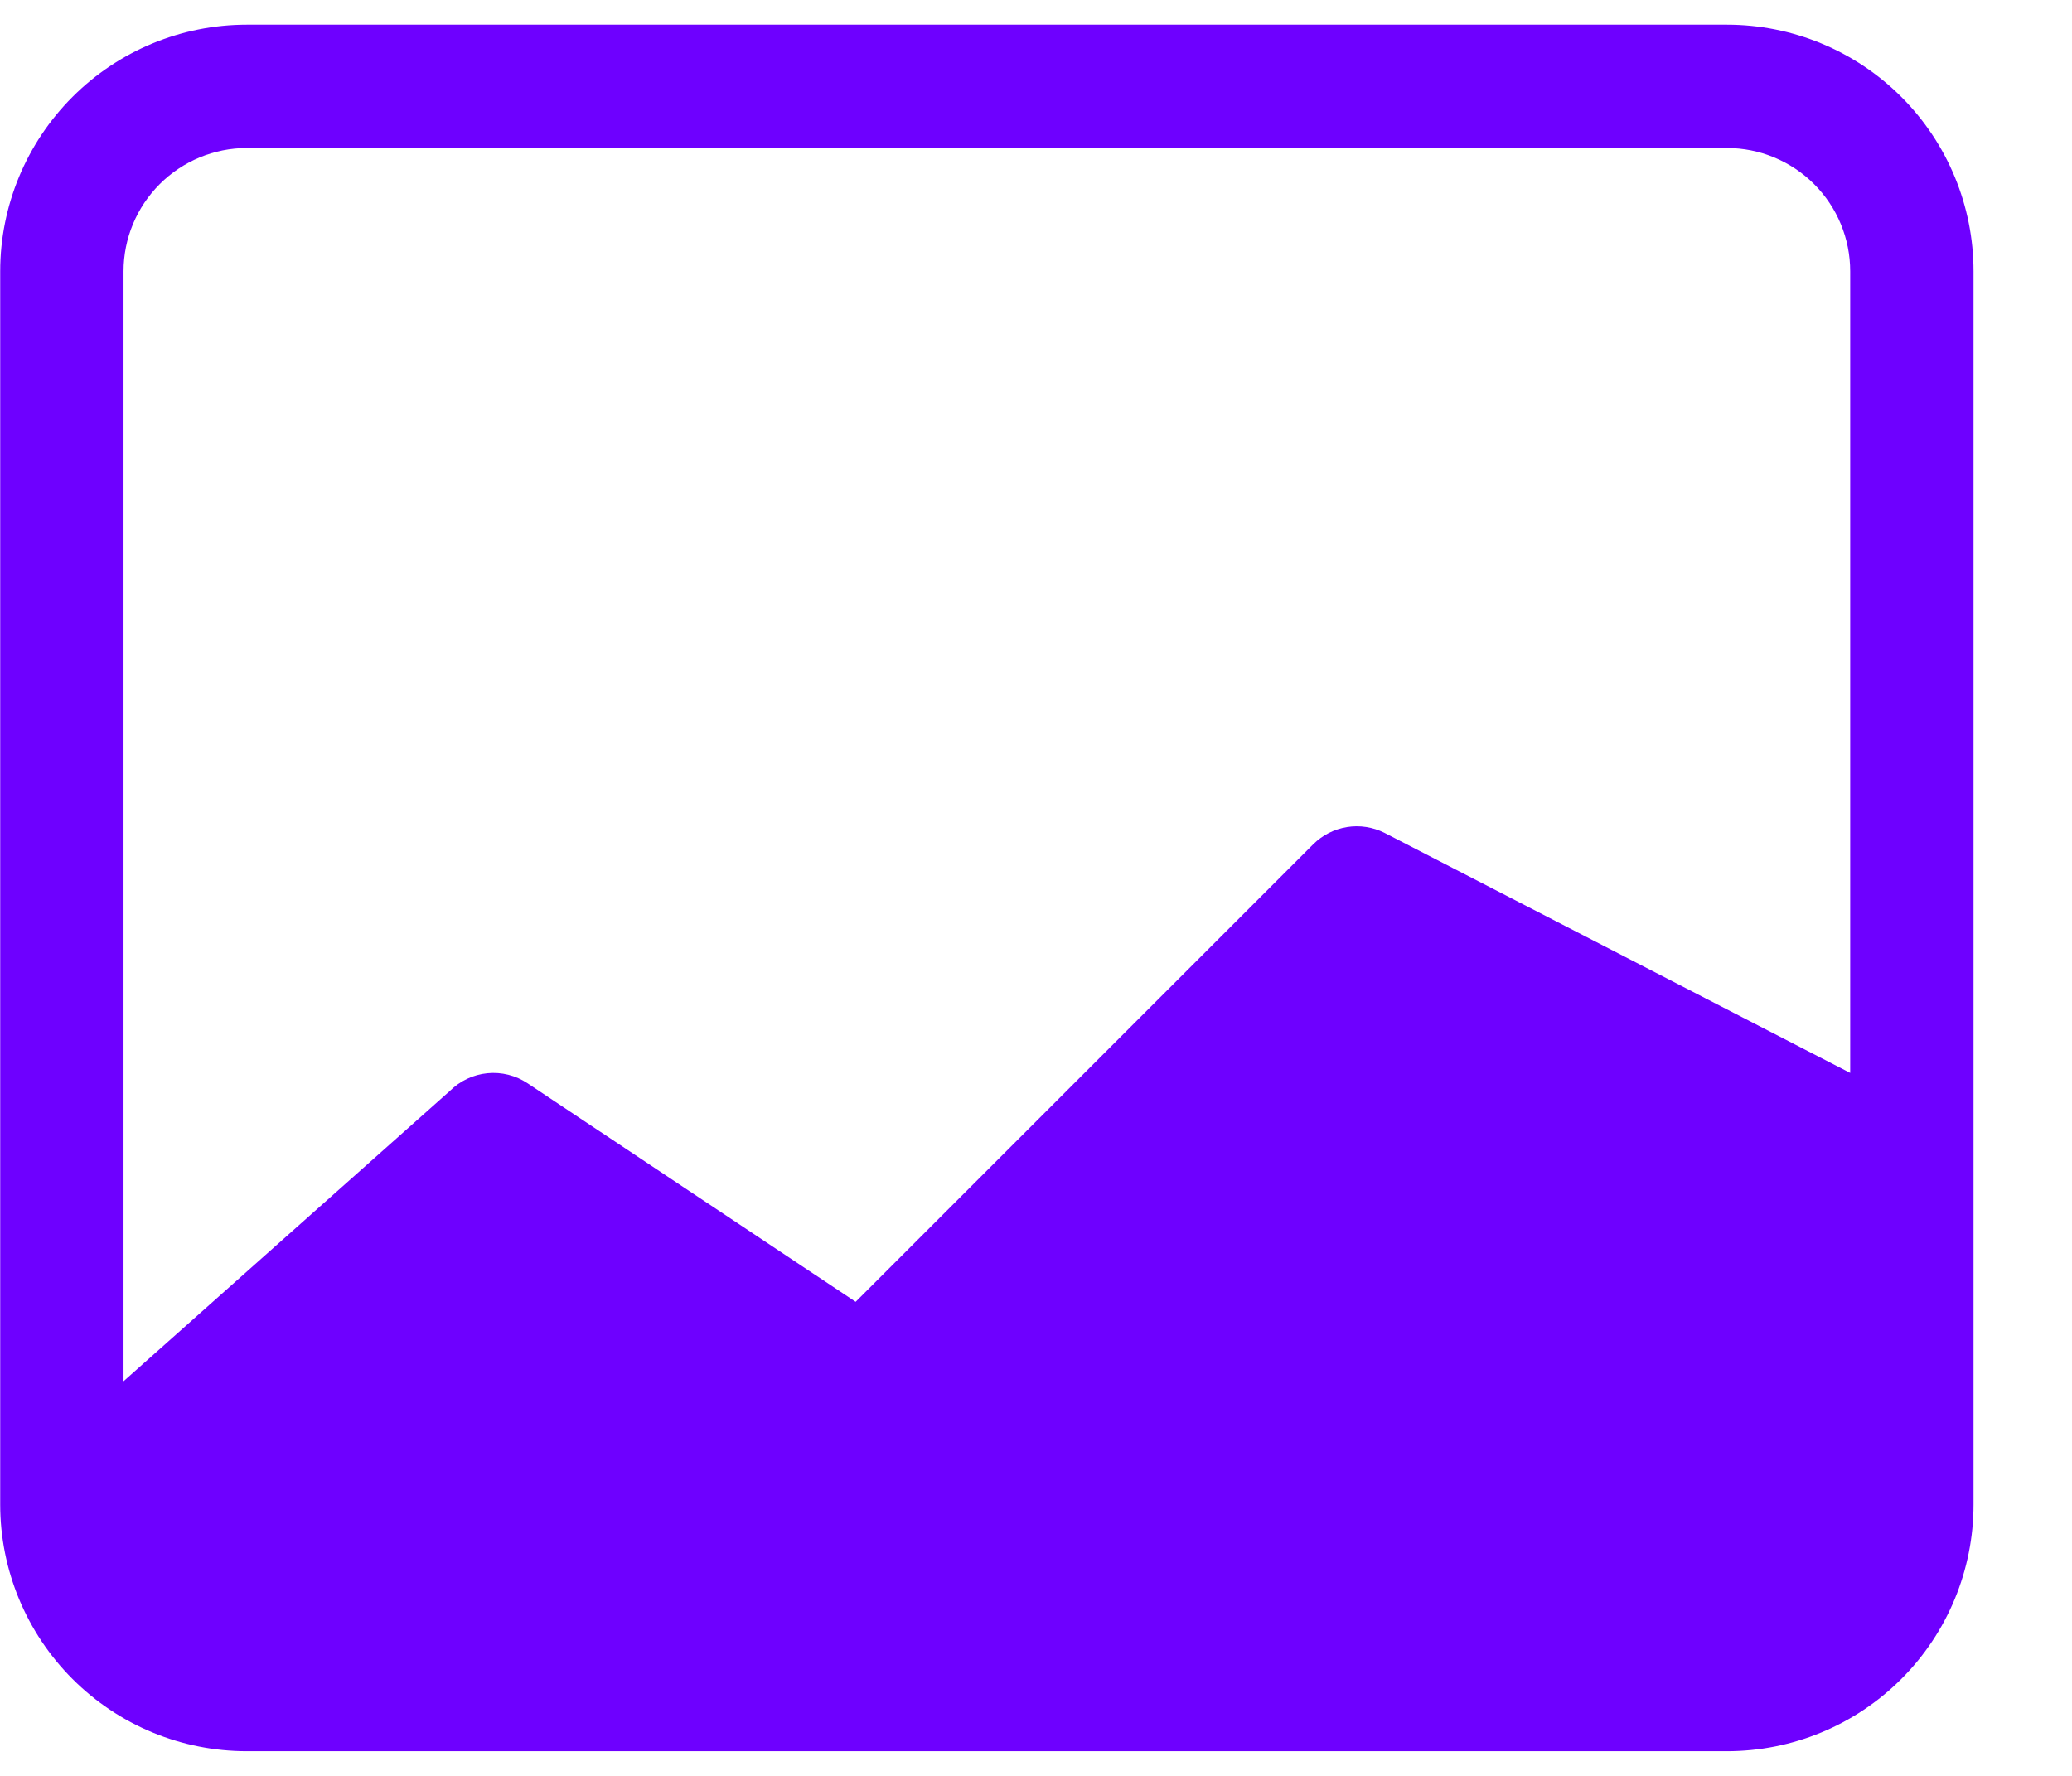 <svg width="21" height="18" viewBox="0 0 21 18" fill="none" xmlns="http://www.w3.org/2000/svg">
<path d="M2.502 0.25C1.839 0.25 1.204 0.513 0.735 0.982C0.266 1.451 0.002 2.087 0.002 2.75V15.25C0.002 15.913 0.266 16.549 0.735 17.018C1.204 17.487 1.839 17.75 2.502 17.75H17.502C18.166 17.75 18.801 17.487 19.27 17.018C19.739 16.549 20.002 15.913 20.002 15.25V2.75C20.002 2.087 19.739 1.451 19.27 0.982C18.801 0.513 18.166 0.25 17.502 0.25H2.502ZM17.502 1.5C17.834 1.5 18.152 1.632 18.386 1.866C18.621 2.101 18.752 2.418 18.752 2.75V10.875L14.031 8.441C13.914 8.383 13.781 8.362 13.652 8.383C13.522 8.404 13.403 8.465 13.31 8.557L8.672 13.195L5.347 10.98C5.227 10.9 5.083 10.864 4.94 10.878C4.796 10.892 4.662 10.956 4.56 11.057L1.252 14V2.75C1.252 2.418 1.384 2.101 1.619 1.866C1.853 1.632 2.171 1.5 2.502 1.5H17.502Z" fill="#6E00FF"/>
</svg>
